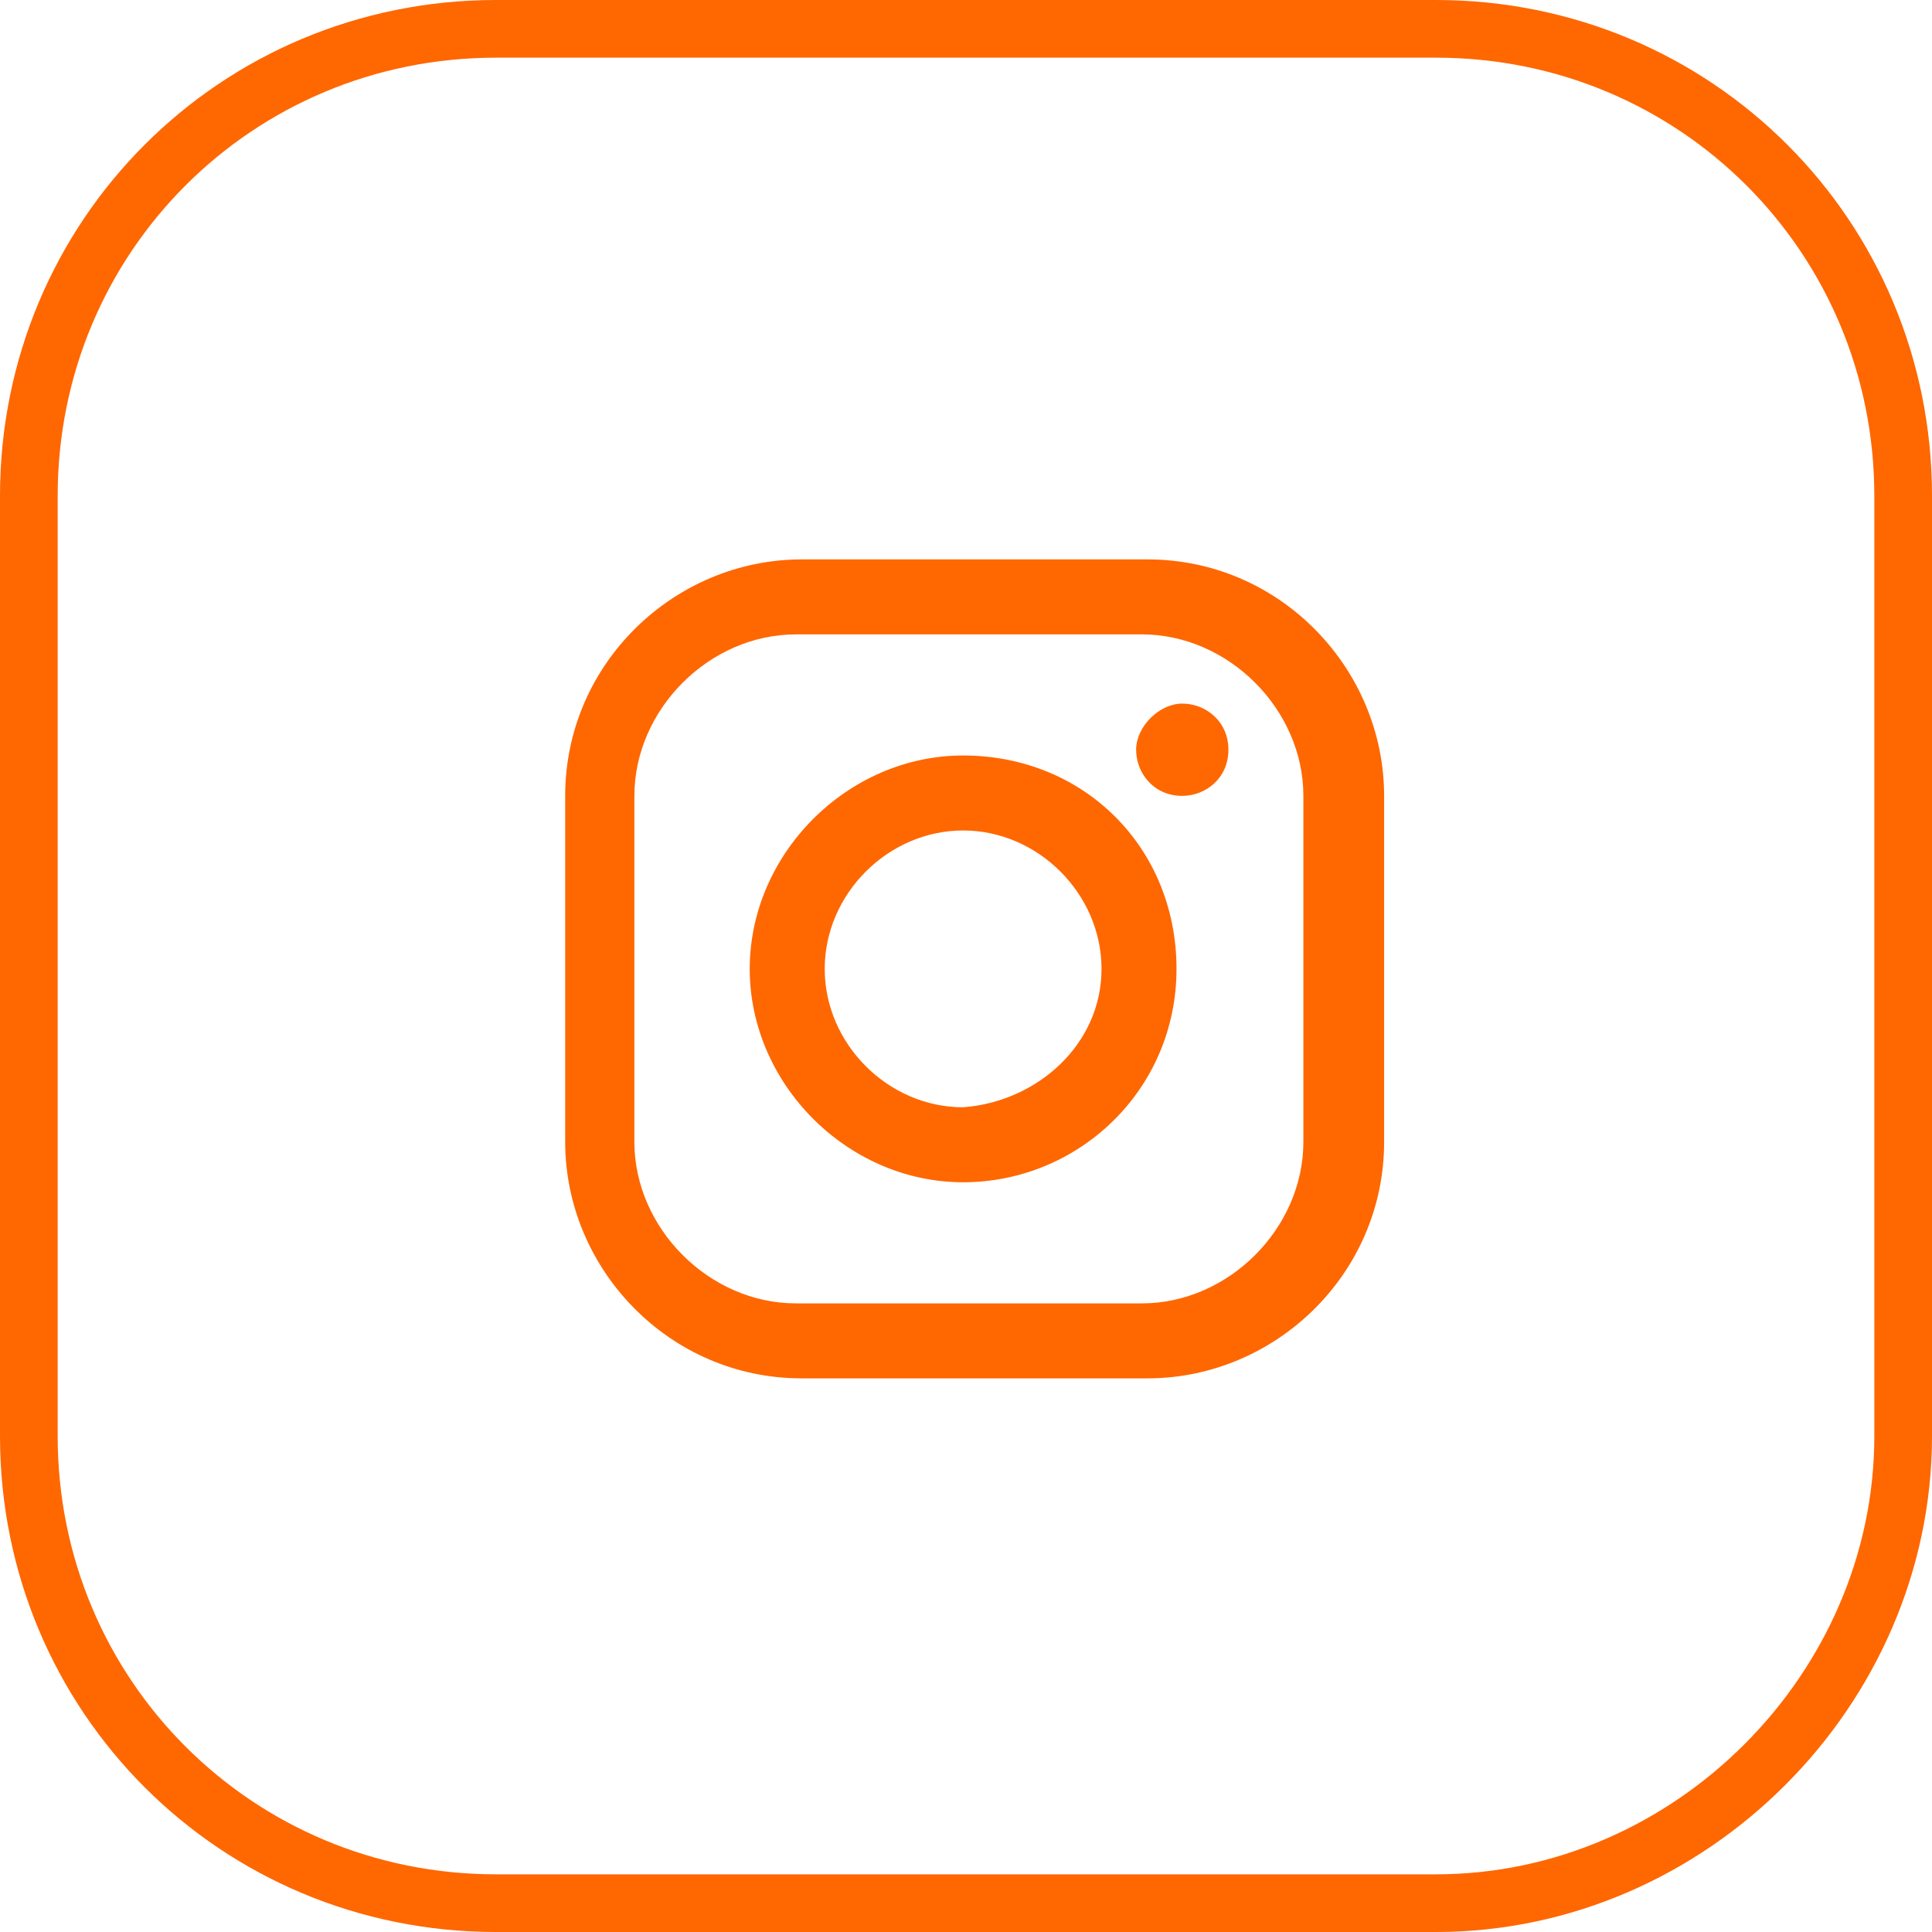 <svg id="Слой_1" xmlns="http://www.w3.org/2000/svg" viewBox="0 0 33.5 33.5"><style>.st0{fill:none;stroke:#ff6700;stroke-miterlimit:10}.st1{fill:#ff6700}</style><path class="st0" d="M24.9 33H8.6C4.1 33 .5 29.4.5 24.9V8.6C.5 4.1 4.1.5 8.6.5h16.3C29.4.5 33 4.1 33 8.6v16.3c0 4.4-3.7 8.1-8.1 8.1z"/><path class="st1" d="M21.3 13c0 .5-.4.8-.8.8-.5 0-.8-.4-.8-.8s.4-.8.8-.8.8.3.8.8zm2.7 3.8v3c0 2.3-1.9 4.1-4.1 4.1h-6c-2.3 0-4.1-1.9-4.1-4.1v-6c0-2.3 1.9-4.1 4.1-4.1h6c2.3 0 4.1 1.9 4.1 4.1v3zm-1.4 0v-3c0-1.5-1.3-2.8-2.8-2.8h-6c-1.5 0-2.8 1.3-2.8 2.8v6c0 1.5 1.3 2.8 2.8 2.8h6c1.5 0 2.8-1.3 2.8-2.8v-3zm-2.2 0c0 2.1-1.7 3.7-3.7 3.7S13 18.8 13 16.8s1.7-3.7 3.7-3.7c2.1 0 3.7 1.6 3.7 3.7zm-1.3 0c0-1.3-1.1-2.4-2.4-2.4s-2.4 1.1-2.4 2.4 1.1 2.4 2.4 2.4c1.3-.1 2.4-1.1 2.4-2.4z"/></svg>